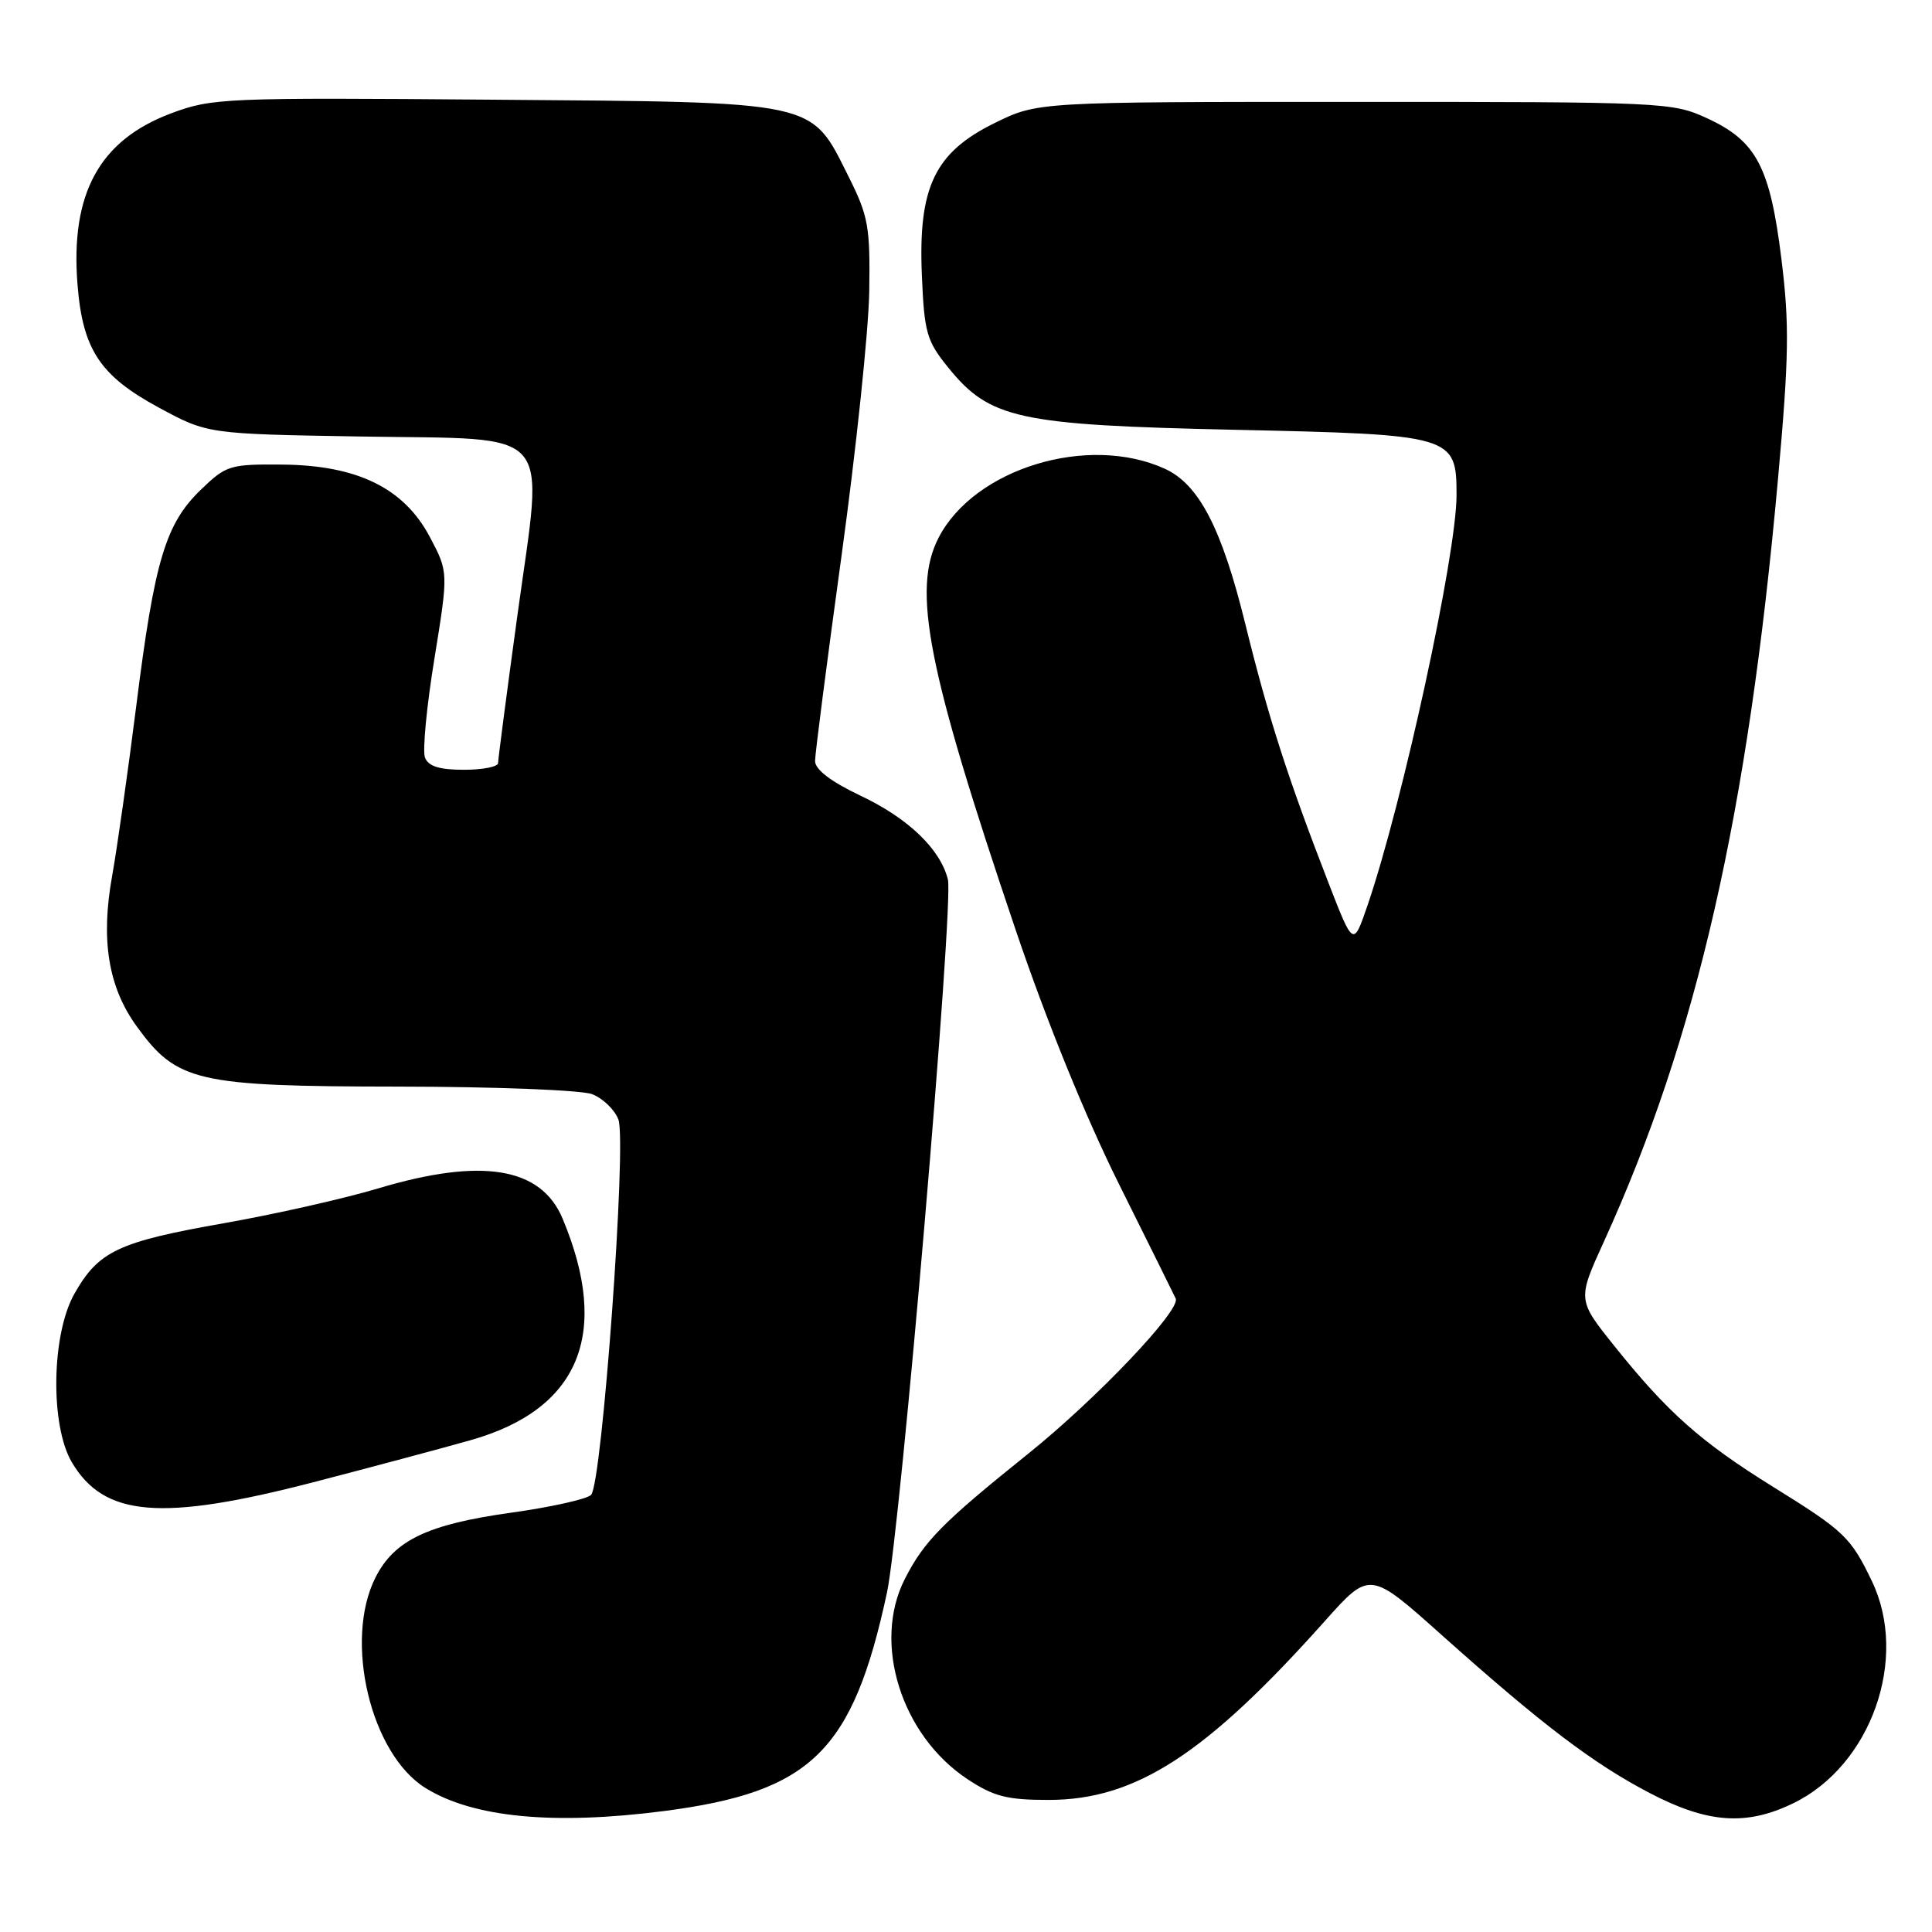 <?xml version="1.0" encoding="UTF-8" standalone="no"?>
<!DOCTYPE svg PUBLIC "-//W3C//DTD SVG 1.1//EN" "http://www.w3.org/Graphics/SVG/1.1/DTD/svg11.dtd" >
<svg xmlns="http://www.w3.org/2000/svg" xmlns:xlink="http://www.w3.org/1999/xlink" version="1.1" viewBox="0 0 256 256">
 <g >
 <path fill="currentColor"
d=" M 88.00 239.97 C 107.51 237.44 112.99 232.07 117.52 211.07 C 119.31 202.79 126.40 119.74 125.60 116.53 C 124.59 112.50 120.35 108.43 114.04 105.44 C 110.10 103.57 108.00 101.97 108.00 100.84 C 108.00 99.90 109.58 87.65 111.51 73.62 C 113.44 59.60 115.09 43.86 115.18 38.64 C 115.31 30.00 115.07 28.64 112.41 23.34 C 107.37 13.27 108.66 13.55 65.41 13.21 C 29.78 12.92 28.09 12.99 22.70 15.01 C 13.18 18.57 9.31 25.63 10.27 37.70 C 10.95 46.31 13.25 49.79 21.03 54.00 C 27.50 57.50 27.50 57.50 47.79 57.84 C 73.88 58.28 72.04 56.18 68.56 81.53 C 67.15 91.80 66.00 100.61 66.00 101.11 C 66.00 101.60 63.96 102.00 61.47 102.00 C 58.21 102.00 56.76 101.54 56.31 100.38 C 55.97 99.49 56.53 93.59 57.56 87.29 C 59.42 75.81 59.42 75.81 56.96 71.16 C 53.53 64.67 47.35 61.64 37.38 61.56 C 30.44 61.50 29.97 61.65 26.58 64.92 C 21.93 69.43 20.47 74.30 18.06 93.50 C 16.95 102.30 15.51 112.42 14.87 116.00 C 13.32 124.53 14.34 130.79 18.11 135.99 C 23.44 143.35 26.03 143.95 52.68 143.98 C 65.44 143.99 77.03 144.44 78.45 144.98 C 79.87 145.52 81.44 147.03 81.94 148.34 C 83.07 151.32 79.78 196.62 78.32 198.08 C 77.75 198.65 72.96 199.71 67.66 200.45 C 56.64 201.99 52.24 204.10 49.75 209.03 C 45.53 217.40 49.11 232.44 56.41 236.94 C 62.72 240.84 73.37 241.86 88.00 239.97 Z  M 237.60 238.95 C 247.93 233.95 252.96 219.75 248.03 209.50 C 245.24 203.69 244.37 202.86 235.00 197.05 C 225.38 191.08 220.97 187.17 213.92 178.36 C 209.01 172.23 209.01 172.23 212.53 164.51 C 224.84 137.49 231.60 107.89 235.59 63.50 C 237.05 47.29 237.12 43.01 236.05 34.35 C 234.54 22.11 232.74 18.69 226.22 15.68 C 221.61 13.55 220.56 13.50 179.50 13.50 C 137.50 13.50 137.50 13.50 131.82 16.29 C 123.86 20.20 121.66 24.78 122.15 36.43 C 122.47 44.06 122.78 45.16 125.61 48.66 C 131.15 55.51 134.84 56.32 163.65 56.95 C 192.57 57.58 193.00 57.71 193.00 65.60 C 193.00 73.48 185.87 106.32 181.20 119.98 C 179.32 125.46 179.32 125.46 176.03 116.98 C 170.59 102.95 168.07 95.10 164.99 82.60 C 161.88 69.98 158.86 64.17 154.34 62.11 C 144.18 57.48 129.12 62.07 124.38 71.23 C 120.81 78.13 122.86 88.59 134.56 123.16 C 138.64 135.23 143.81 147.94 148.30 156.96 C 152.26 164.91 155.63 171.71 155.79 172.07 C 156.46 173.61 145.31 185.34 136.26 192.61 C 124.83 201.79 122.46 204.20 119.90 209.21 C 115.57 217.68 119.40 229.93 128.20 235.75 C 131.68 238.05 133.44 238.50 138.96 238.50 C 150.48 238.49 159.77 232.48 175.53 214.82 C 181.50 208.13 181.50 208.13 191.00 216.62 C 204.33 228.53 211.12 233.69 218.64 237.61 C 226.29 241.60 231.39 241.96 237.60 238.95 Z  M 41.50 196.41 C 49.20 194.41 58.62 191.89 62.43 190.81 C 76.78 186.72 80.92 176.70 74.55 161.48 C 71.70 154.65 63.83 153.36 50.11 157.47 C 45.57 158.83 36.38 160.90 29.68 162.08 C 15.67 164.55 13.07 165.77 9.87 171.41 C 6.81 176.79 6.63 188.87 9.52 193.76 C 13.80 201.00 21.34 201.63 41.50 196.41 Z "/>
</g>
</svg>